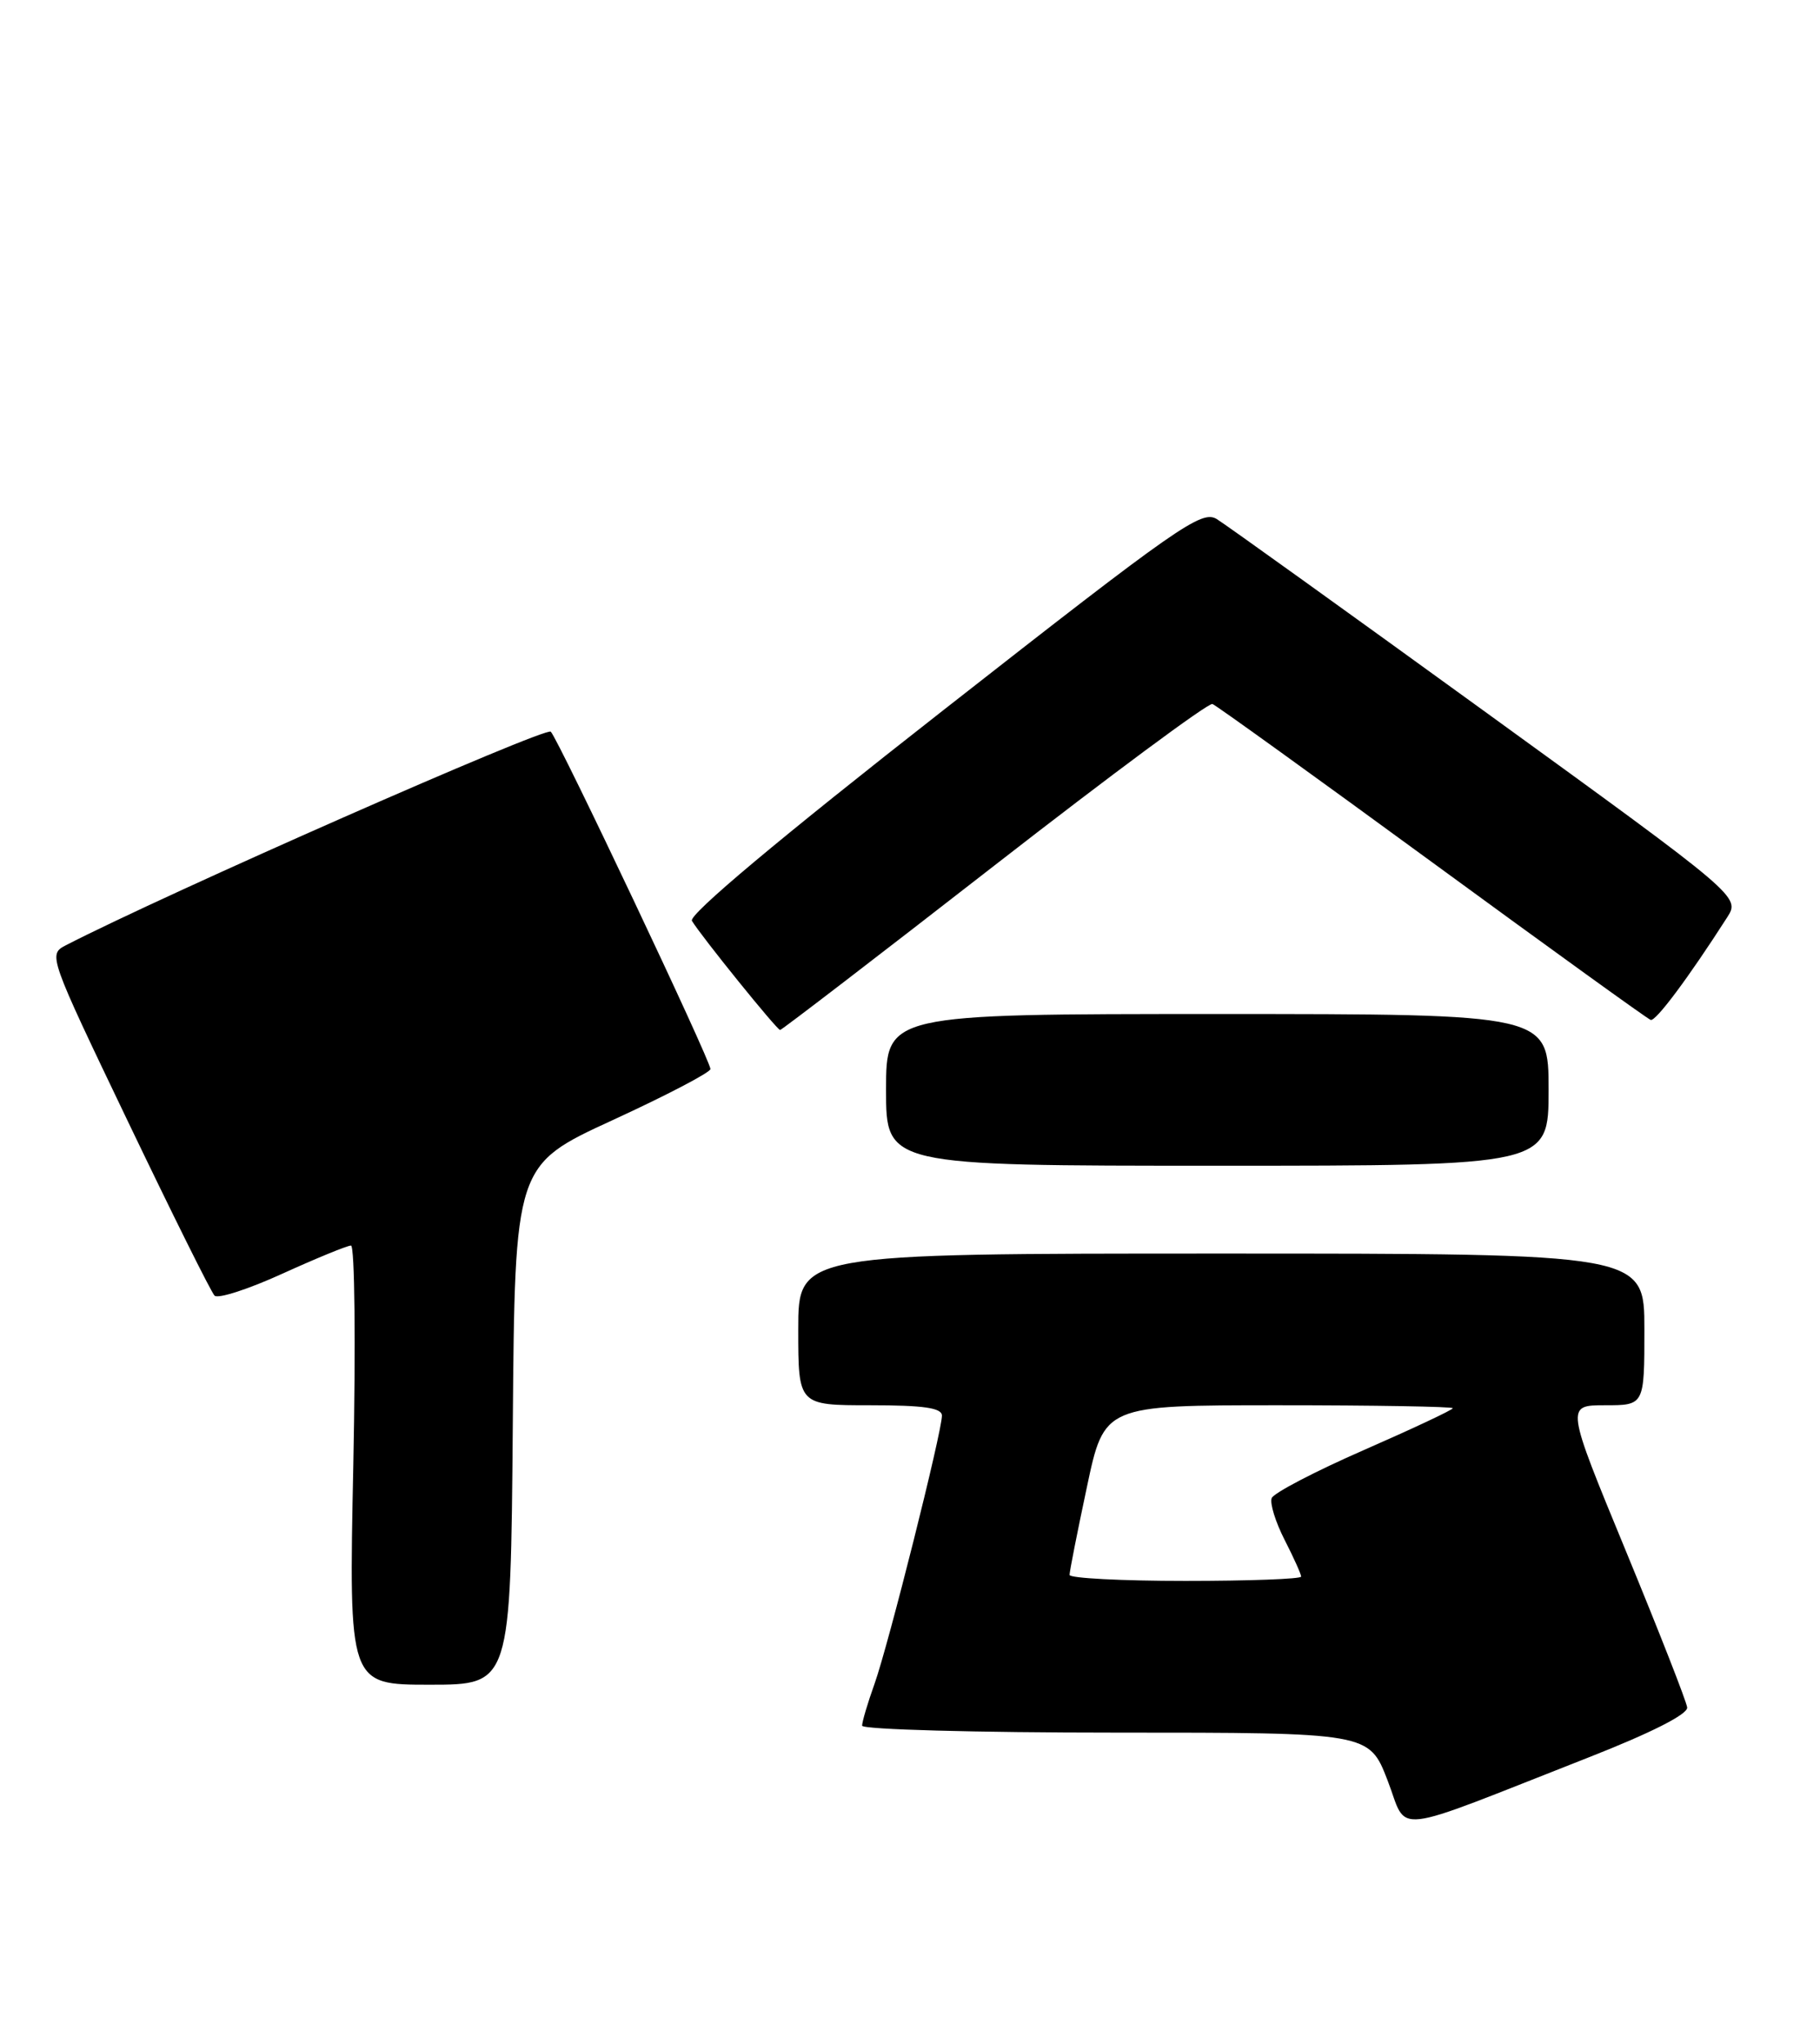 <?xml version="1.0" encoding="UTF-8" standalone="no"?>
<!DOCTYPE svg PUBLIC "-//W3C//DTD SVG 1.1//EN" "http://www.w3.org/Graphics/SVG/1.1/DTD/svg11.dtd" >
<svg xmlns="http://www.w3.org/2000/svg" xmlns:xlink="http://www.w3.org/1999/xlink" version="1.1" viewBox="0 0 228 256">
 <g >
 <path fill="currentColor"
d=" M 199.00 220.11 C 206.85 217.03 211.45 214.70 211.36 213.85 C 211.28 213.11 207.82 204.29 203.68 194.25 C 196.15 176.00 196.15 176.00 201.08 176.00 C 206.00 176.00 206.00 176.00 206.00 166.50 C 206.00 157.00 206.00 157.00 153.00 157.00 C 100.00 157.00 100.00 157.00 100.00 166.50 C 100.00 176.00 100.00 176.00 109.00 176.00 C 115.73 176.00 118.00 176.33 118.00 177.30 C 118.00 179.34 111.30 206.00 109.56 210.88 C 108.70 213.28 108.00 215.64 108.00 216.13 C 108.00 216.61 122.29 217.00 139.76 217.00 C 171.51 217.00 171.51 217.00 173.82 222.96 C 176.46 229.76 173.58 230.09 199.00 220.11 Z  M 64.24 178.46 C 64.50 145.92 64.50 145.92 76.75 140.29 C 83.49 137.19 89.00 134.31 89.00 133.89 C 89.00 132.81 70.01 92.70 69.00 91.64 C 68.37 90.98 20.72 111.96 8.25 118.39 C 6.02 119.55 6.07 119.68 16.06 140.53 C 21.59 152.06 26.45 161.85 26.88 162.27 C 27.30 162.70 31.13 161.46 35.38 159.52 C 39.63 157.59 43.50 156.00 43.97 156.00 C 44.44 156.00 44.57 168.38 44.26 183.50 C 43.69 211.00 43.69 211.00 53.83 211.00 C 63.97 211.00 63.97 211.00 64.24 178.46 Z  M 194.00 136.50 C 194.00 127.00 194.00 127.00 152.50 127.00 C 111.00 127.00 111.00 127.00 111.00 136.50 C 111.00 146.00 111.00 146.00 152.50 146.00 C 194.00 146.00 194.00 146.00 194.00 136.50 Z  M 124.55 108.42 C 139.10 97.10 151.40 87.98 151.89 88.17 C 152.37 88.35 164.76 97.28 179.42 108.00 C 194.08 118.72 206.39 127.61 206.79 127.74 C 207.42 127.95 211.52 122.46 216.36 114.91 C 218.02 112.32 218.02 112.32 186.26 89.30 C 168.79 76.64 153.57 65.71 152.43 65.01 C 150.53 63.85 147.66 65.85 118.17 88.95 C 97.59 105.06 86.23 114.58 86.68 115.33 C 87.84 117.25 97.33 129.00 97.73 129.00 C 97.93 129.00 110.00 119.74 124.55 108.42 Z  M 133.99 197.25 C 133.98 196.84 134.96 191.89 136.16 186.25 C 138.33 176.00 138.33 176.00 160.17 176.00 C 172.18 176.00 182.00 176.17 182.00 176.37 C 182.00 176.57 177.00 178.92 170.88 181.60 C 164.77 184.27 159.56 186.99 159.31 187.63 C 159.06 188.28 159.79 190.63 160.93 192.86 C 162.07 195.09 163.00 197.16 163.00 197.46 C 163.00 197.76 156.47 198.00 148.50 198.00 C 140.53 198.00 134.00 197.66 133.99 197.25 Z "/>
</g>
</svg>